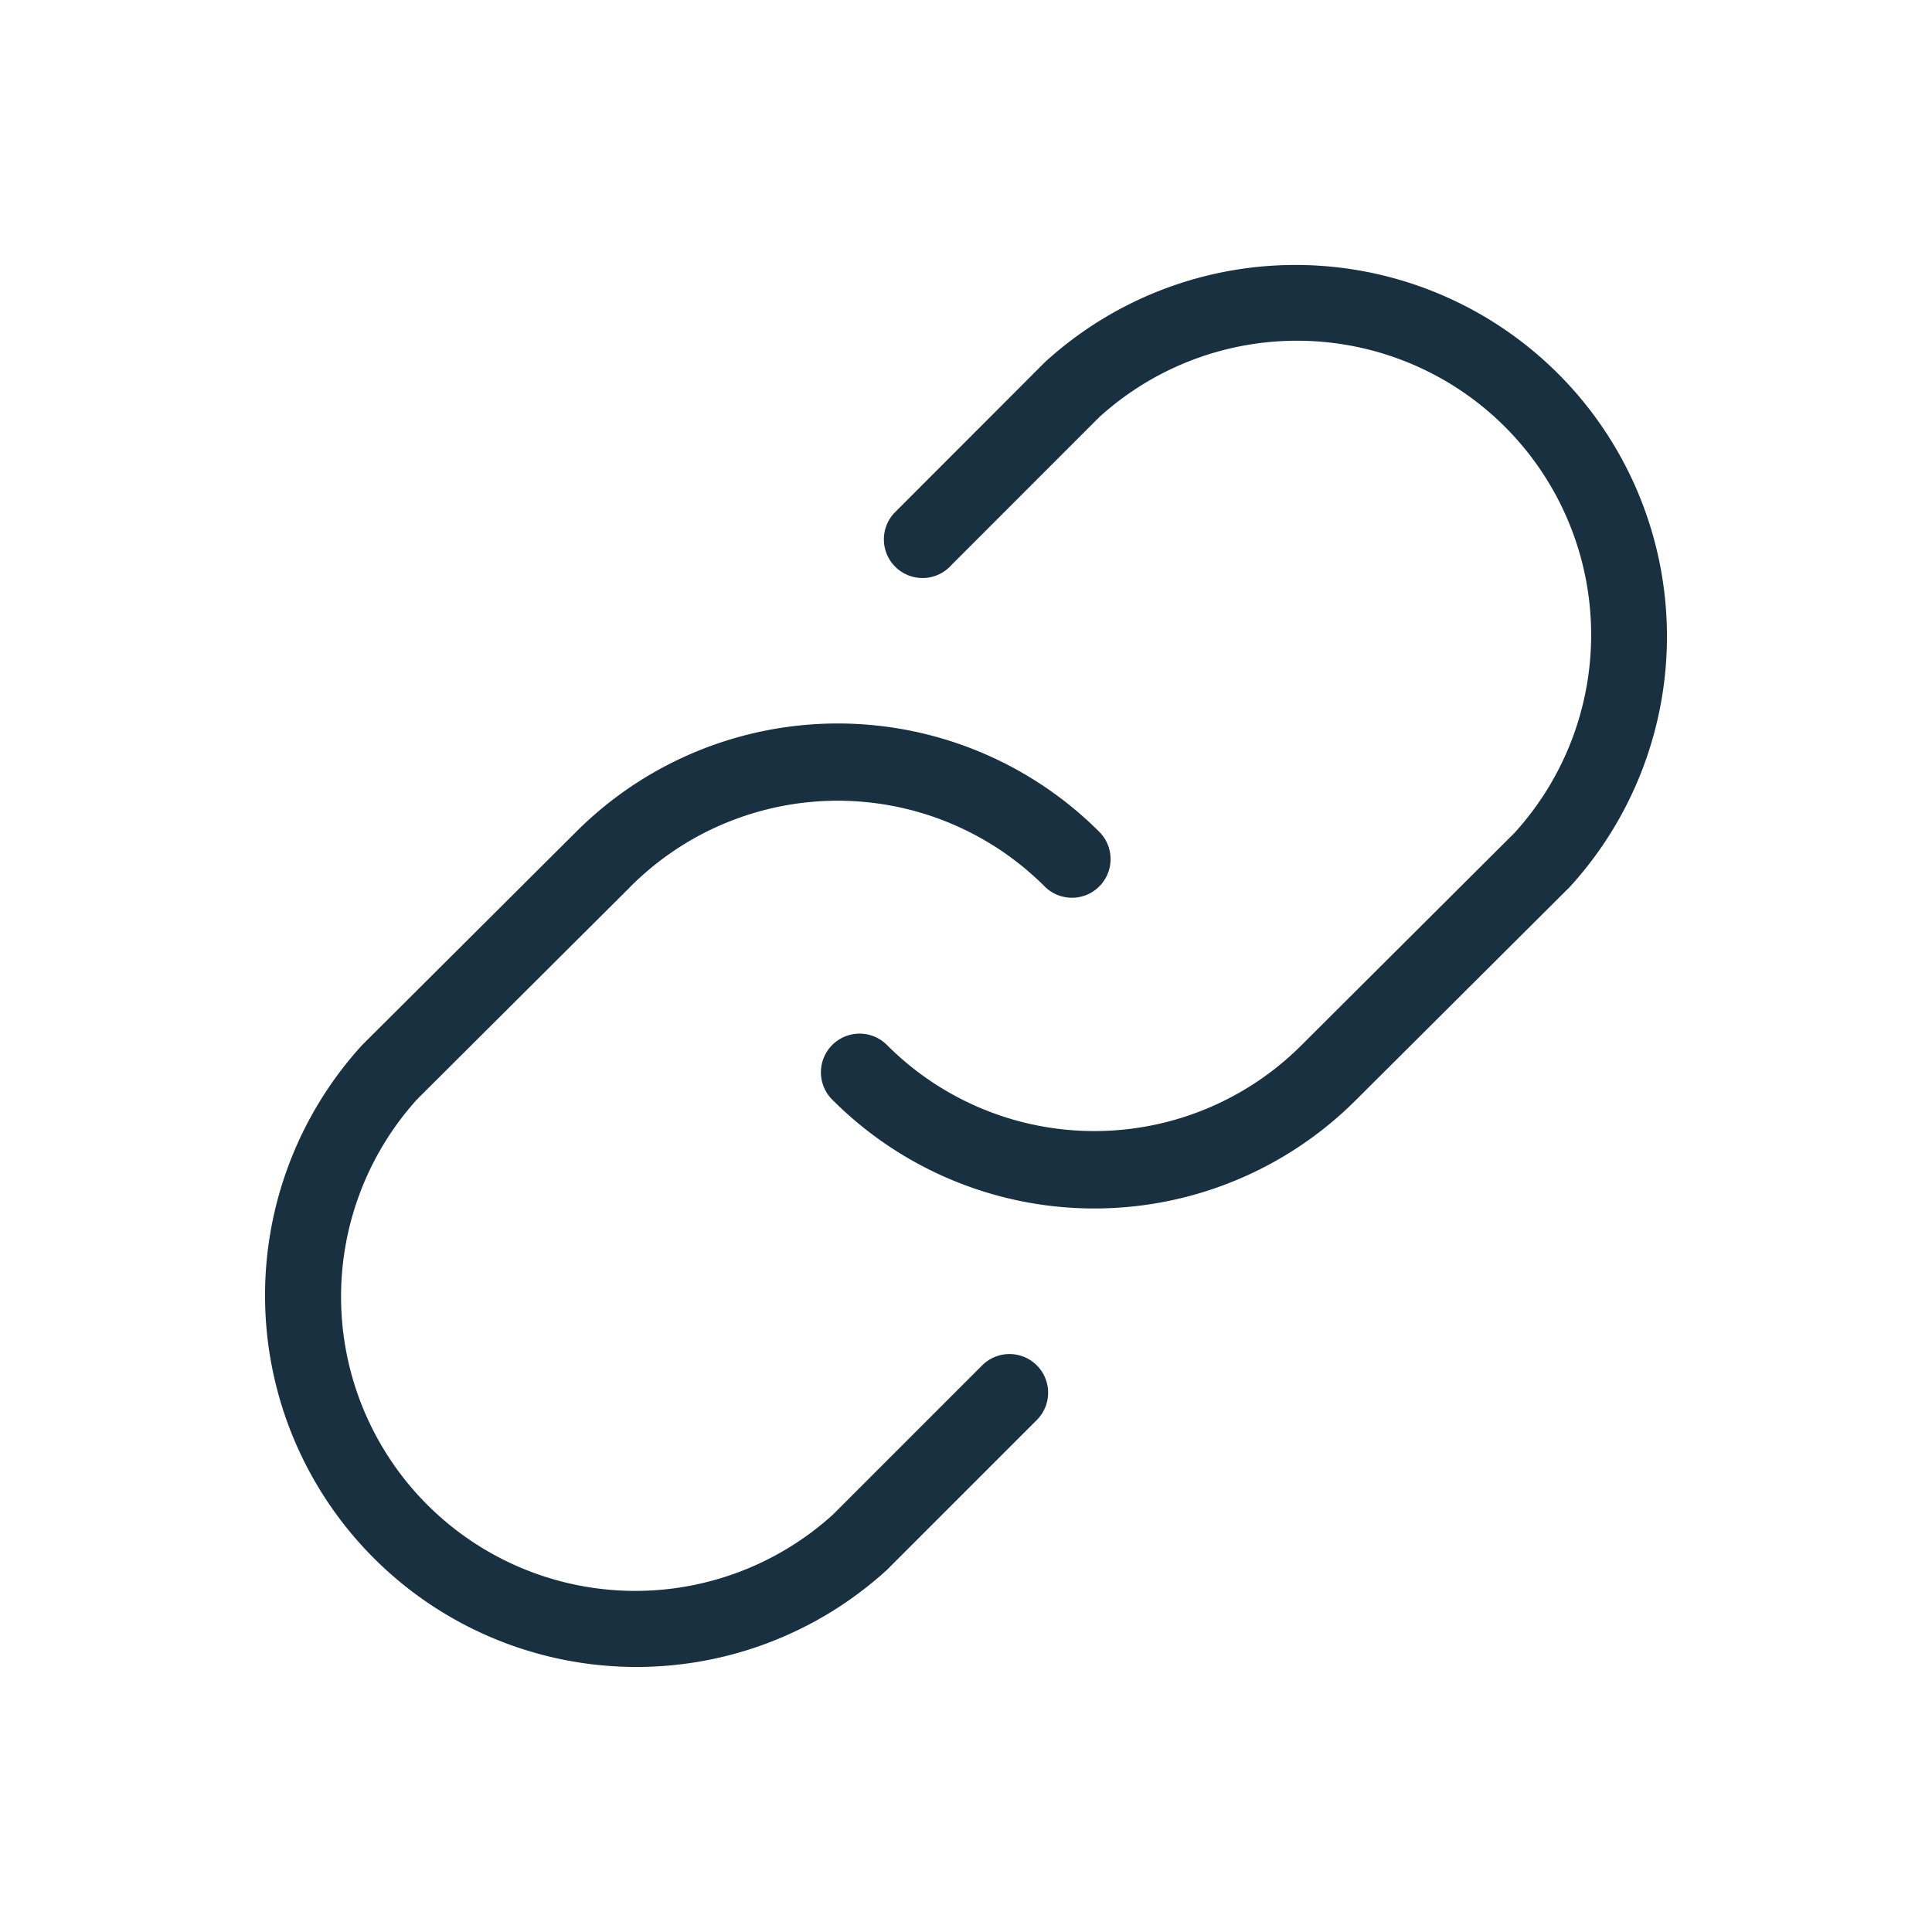 <svg width="25" height="25" viewBox="0 0 25 25" fill="none"><g id="associations"><path fill-rule="evenodd" clip-rule="evenodd" d="M12.297 7.326 14.222 5.4a3.806 3.806 0 0 1 5.377 5.376l-2.755 2.746a3.789 3.789 0 0 1-5.367 0 .5.5 0 1 0-.708.707 4.786 4.786 0 0 0 6.782 0l2.763-2.753a4.807 4.807 0 0 0-6.79-6.792L11.59 6.62a.5.5 0 1 0 .707.707Zm-2.91 3.325a3.787 3.787 0 0 1 4.136.825.5.5 0 0 0 .708-.706 4.787 4.787 0 0 0-6.782 0l-2.763 2.753a4.807 4.807 0 0 0 6.79 6.792l1.934-1.934a.5.5 0 1 0-.707-.707l-1.925 1.925A3.807 3.807 0 0 1 5.4 14.222l2.755-2.745v-.001c.353-.353.77-.634 1.231-.825Z" fill="#18303F" yggColor="iconDefault"/></g></svg>